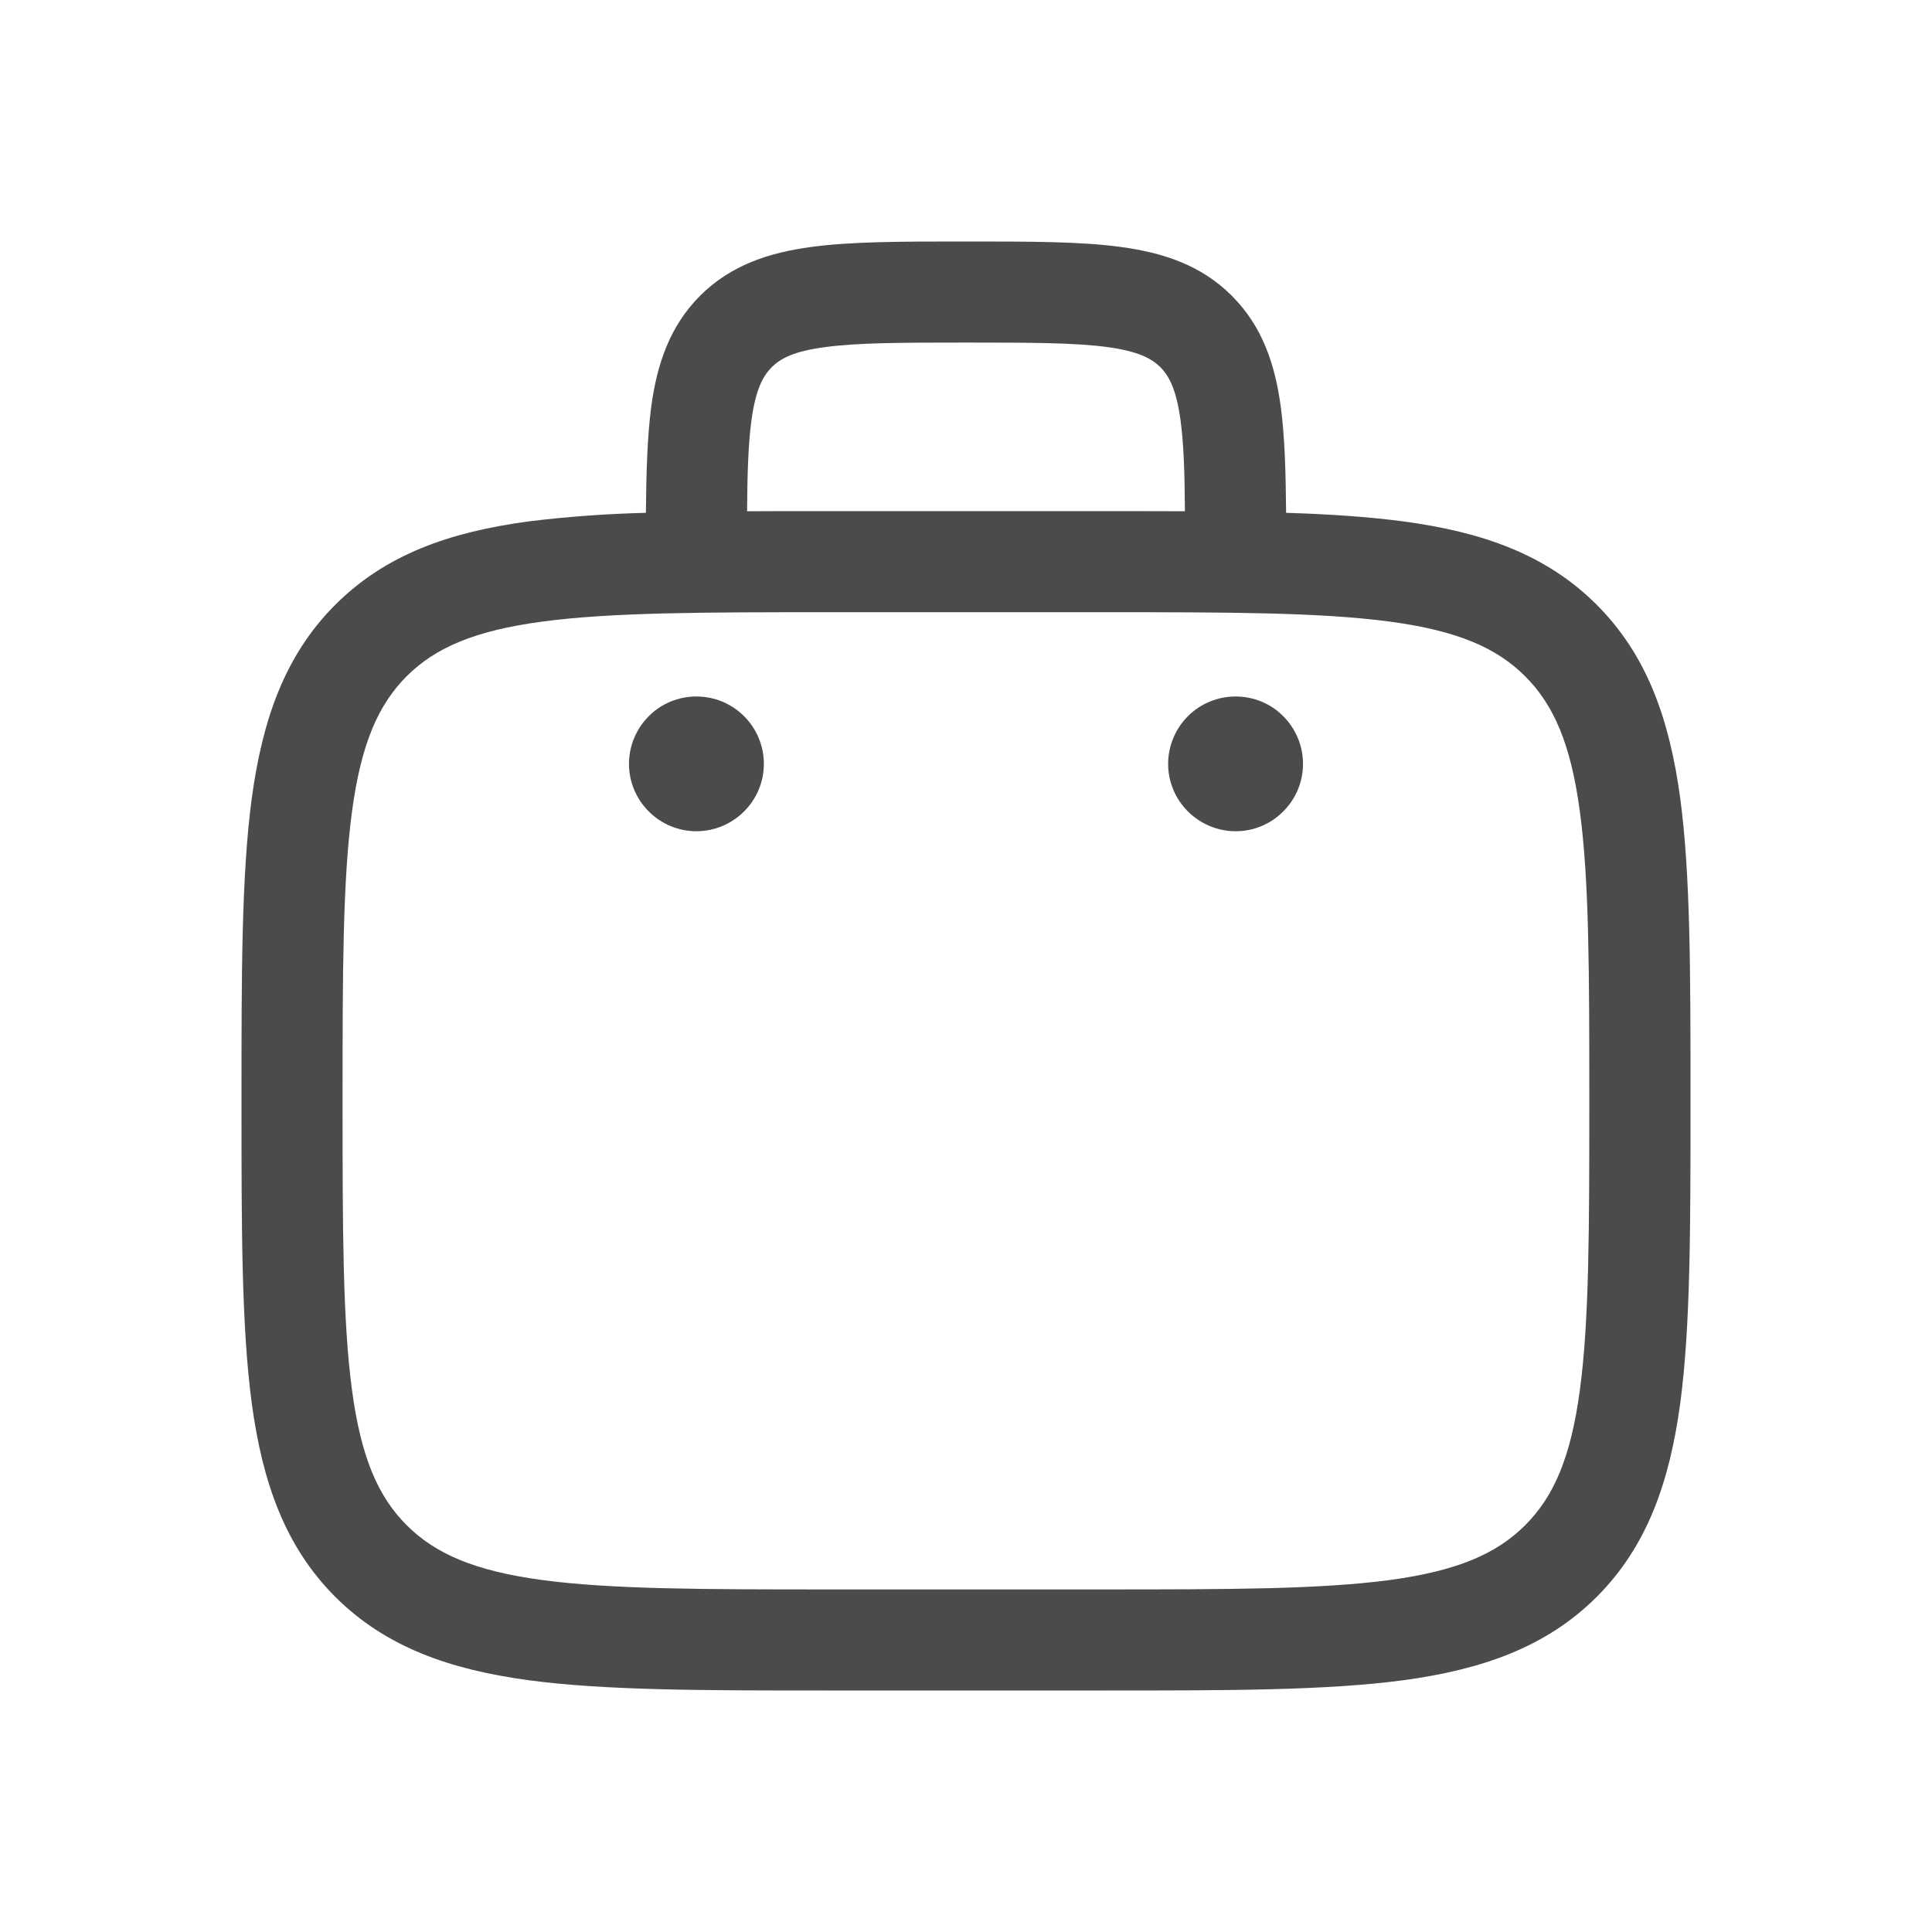 <svg width="16" height="16" viewBox="0 0 16 16" fill="none" xmlns="http://www.w3.org/2000/svg">
<path fill-rule="evenodd" clip-rule="evenodd" d="M7.971 2H8.029C8.531 2 8.949 2 9.28 2.045C9.631 2.092 9.947 2.195 10.201 2.449C10.456 2.704 10.56 3.02 10.607 3.37C10.64 3.616 10.648 3.908 10.651 4.247C11.012 4.258 11.335 4.28 11.622 4.318C12.276 4.406 12.806 4.591 13.224 5.009C13.641 5.427 13.826 5.957 13.915 6.611C14 7.247 14 8.059 14 9.085V9.148C14 10.173 14 10.986 13.915 11.622C13.826 12.276 13.641 12.806 13.224 13.224C12.806 13.641 12.276 13.826 11.622 13.915C10.986 14 10.173 14 9.148 14H6.852C5.827 14 5.014 14 4.378 13.915C3.724 13.826 3.194 13.641 2.776 13.224C2.359 12.806 2.174 12.276 2.085 11.622C2 10.986 2 10.173 2 9.148V9.085C2 8.059 2 7.247 2.085 6.611C2.174 5.957 2.359 5.427 2.776 5.009C3.194 4.591 3.724 4.406 4.378 4.318C4.701 4.278 5.025 4.255 5.349 4.247C5.352 3.908 5.361 3.616 5.393 3.37C5.44 3.02 5.544 2.704 5.798 2.449C6.053 2.195 6.369 2.092 6.719 2.045C7.051 2 7.47 2 7.971 2ZM6.187 4.234C6.398 4.233 6.62 4.232 6.852 4.233H9.148C9.38 4.233 9.602 4.233 9.813 4.234C9.811 3.916 9.803 3.676 9.777 3.482C9.742 3.225 9.682 3.114 9.61 3.041C9.537 2.969 9.427 2.909 9.169 2.874C8.9 2.838 8.538 2.837 8 2.837C7.462 2.837 7.1 2.838 6.831 2.875C6.573 2.909 6.463 2.969 6.39 3.042C6.318 3.115 6.258 3.225 6.223 3.482C6.197 3.675 6.189 3.915 6.187 4.234ZM4.489 5.148C3.928 5.223 3.604 5.365 3.367 5.601C3.132 5.837 2.99 6.161 2.915 6.722C2.838 7.296 2.837 8.052 2.837 9.116C2.837 10.181 2.838 10.937 2.915 11.511C2.99 12.072 3.132 12.395 3.368 12.631C3.604 12.867 3.928 13.009 4.489 13.085C5.063 13.162 5.819 13.163 6.883 13.163H9.116C10.18 13.163 10.936 13.162 11.51 13.085C12.071 13.009 12.395 12.867 12.631 12.631C12.867 12.395 13.009 12.072 13.084 11.51C13.161 10.937 13.162 10.181 13.162 9.116C13.162 8.052 13.161 7.296 13.084 6.722C13.009 6.161 12.867 5.837 12.631 5.601C12.395 5.365 12.071 5.223 11.51 5.148C10.936 5.071 10.18 5.07 9.116 5.07H6.883C5.819 5.07 5.064 5.071 4.489 5.148Z" fill="#4B4B4B"/>
<path d="M10.791 6.326C10.791 6.474 10.732 6.616 10.627 6.72C10.523 6.825 10.381 6.884 10.233 6.884C10.085 6.884 9.943 6.825 9.838 6.72C9.733 6.616 9.674 6.474 9.674 6.326C9.674 6.178 9.733 6.036 9.838 5.931C9.943 5.826 10.085 5.768 10.233 5.768C10.381 5.768 10.523 5.826 10.627 5.931C10.732 6.036 10.791 6.178 10.791 6.326ZM6.326 6.326C6.326 6.474 6.267 6.616 6.162 6.72C6.057 6.825 5.915 6.884 5.767 6.884C5.619 6.884 5.477 6.825 5.373 6.72C5.268 6.616 5.209 6.474 5.209 6.326C5.209 6.178 5.268 6.036 5.373 5.931C5.477 5.826 5.619 5.768 5.767 5.768C5.915 5.768 6.057 5.826 6.162 5.931C6.267 6.036 6.326 6.178 6.326 6.326Z" fill="#4B4B4B"/>
</svg>
